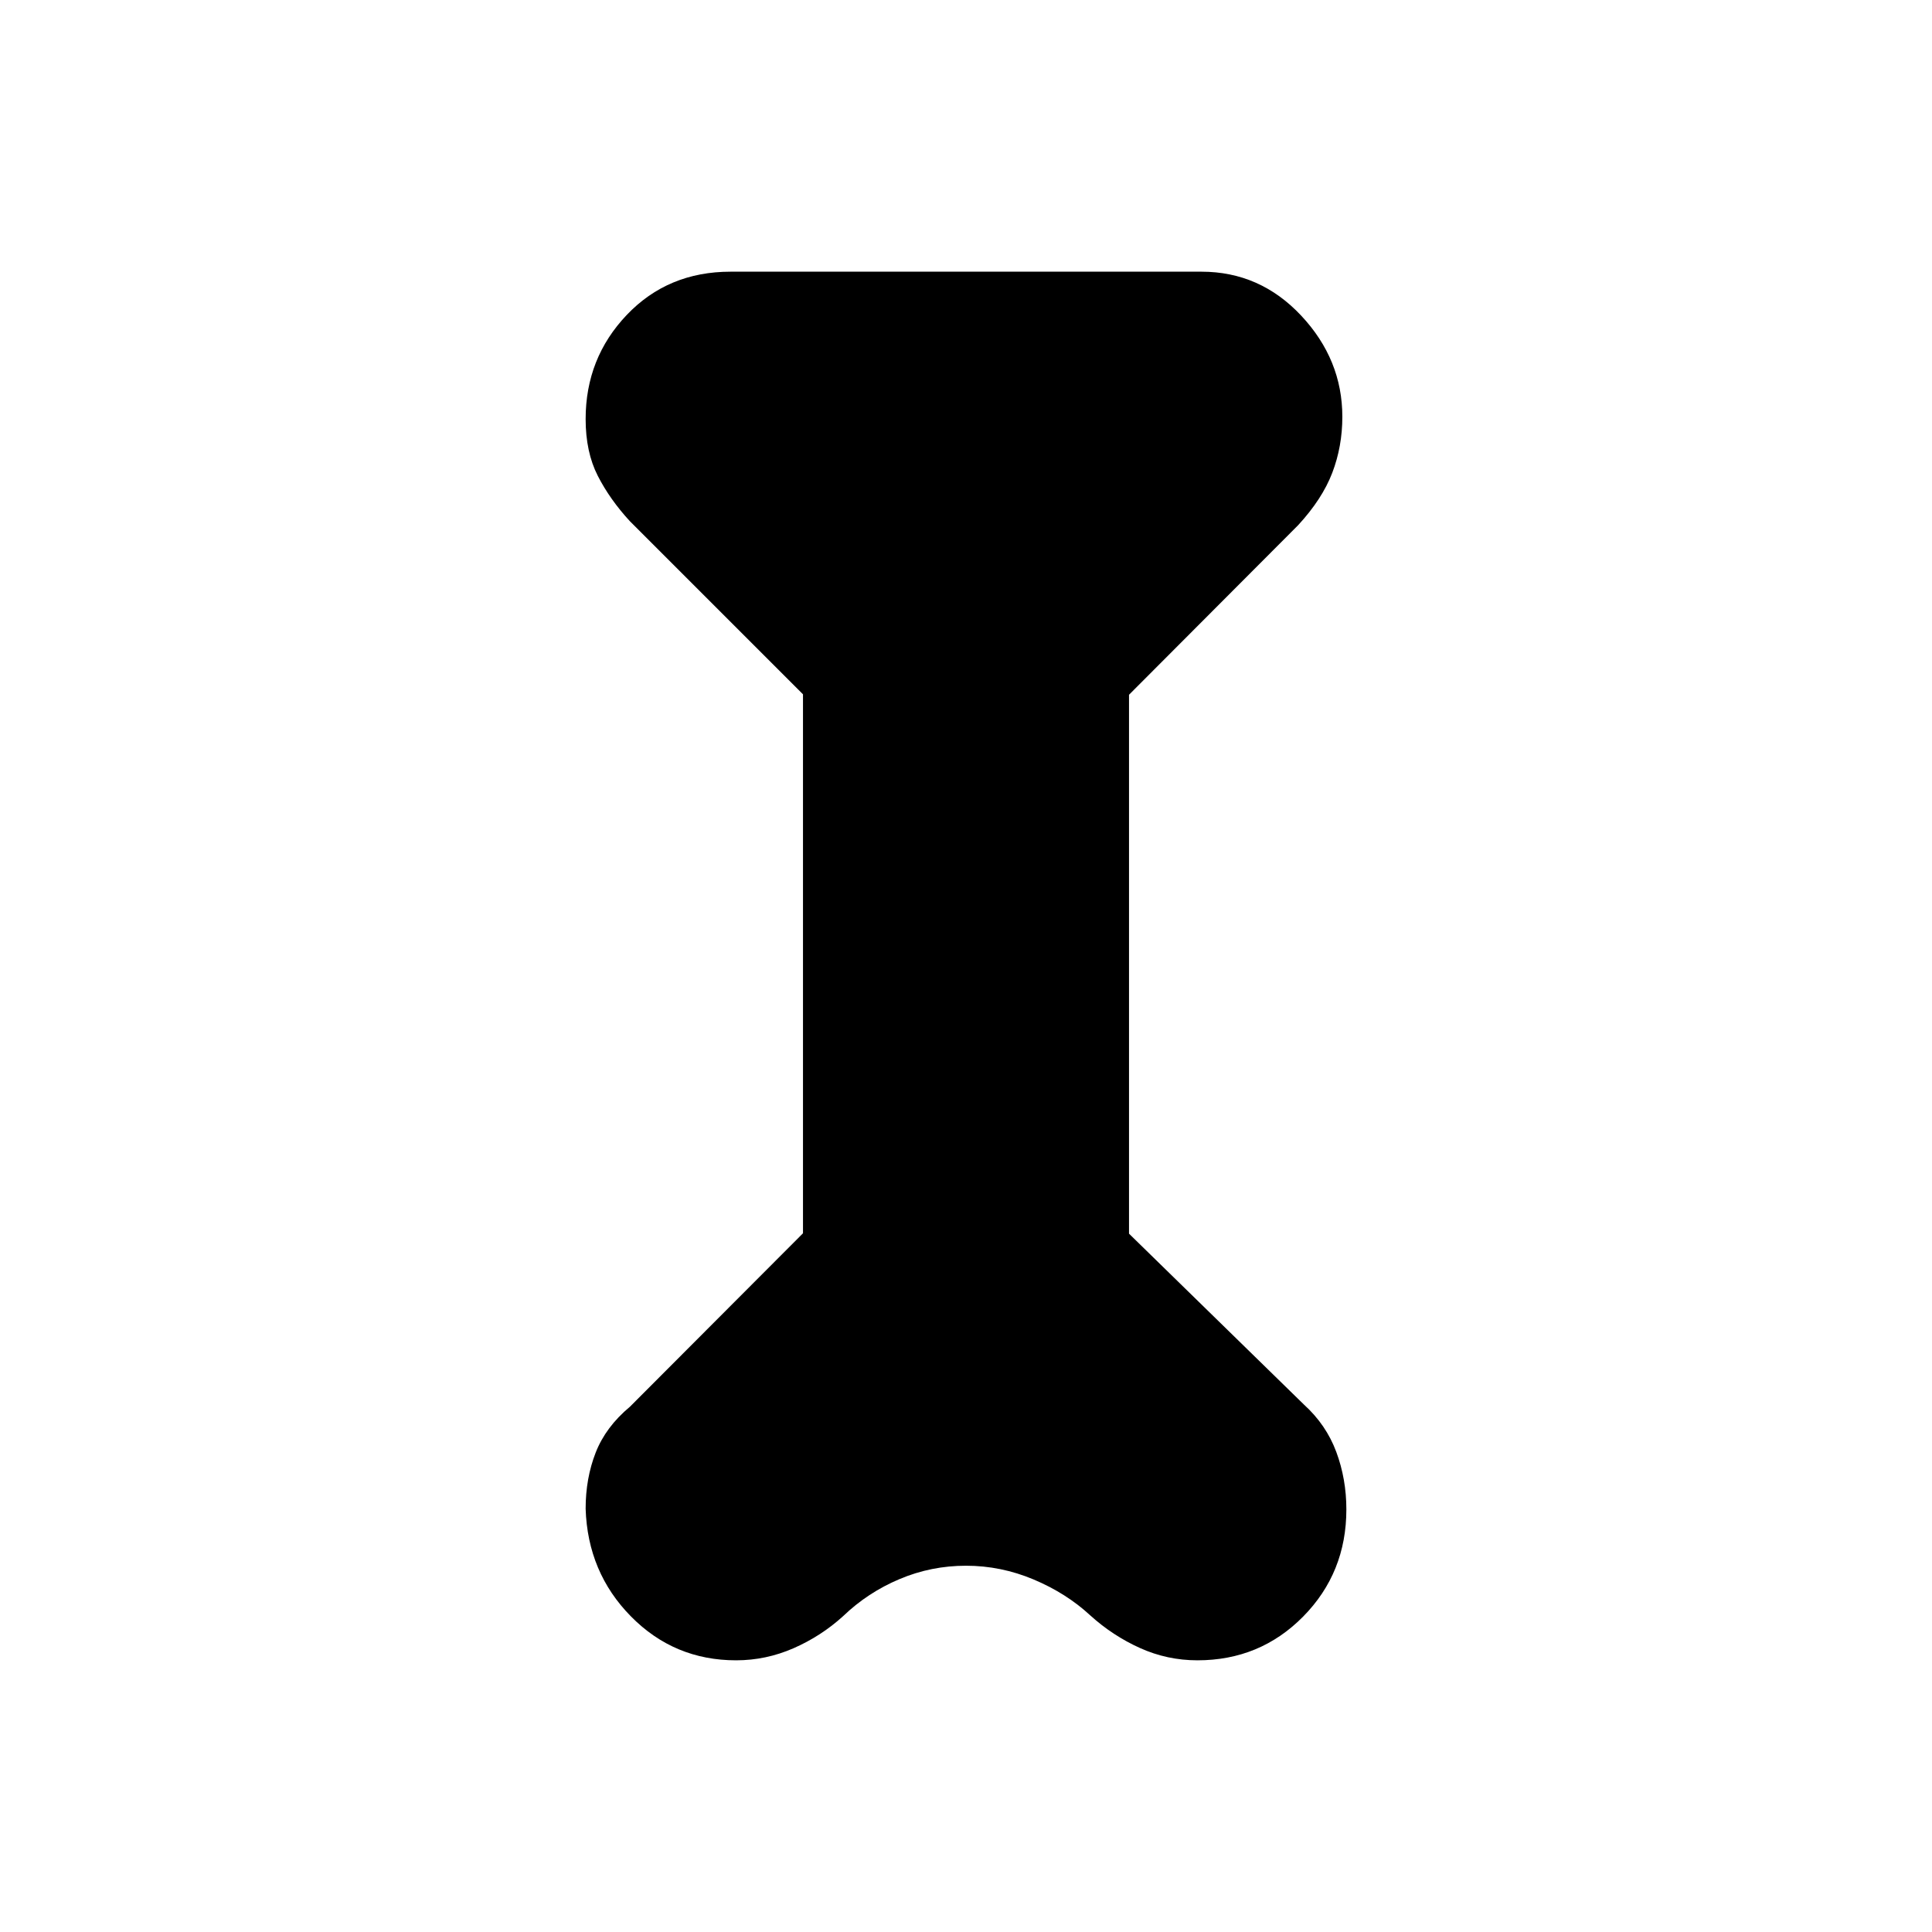 <svg xmlns="http://www.w3.org/2000/svg" height="20" viewBox="0 -960 960 960" width="20"><path d="m399-615-86-86q-9.94-10.78-15.97-22.57-6.03-11.8-6.03-28.21 0-30.28 20.45-51.75Q331.91-825 363-825h234q29.09 0 49.55 21.83Q667-781.34 667-752.9q0 14.74-5 27.82T645-699l-84 84.22V-347l87 85q11 10 16 23.47 5 13.47 5 28.53 0 31.48-21.45 53.24T594.99-135q-14.99 0-28.54-6.11-13.56-6.11-24.76-16.26-11.84-10.96-28.09-17.8Q497.35-182 480-182t-33.1 6.67Q431.15-168.67 419-157q-10.95 9.97-24.68 15.99-13.73 6.01-28.56 6.01-30.76 0-52.26-21.83-21.5-21.83-22.5-53.49 0-15.15 5-27.92Q301-251 313-261l86-86.19V-615Z"/></svg>
